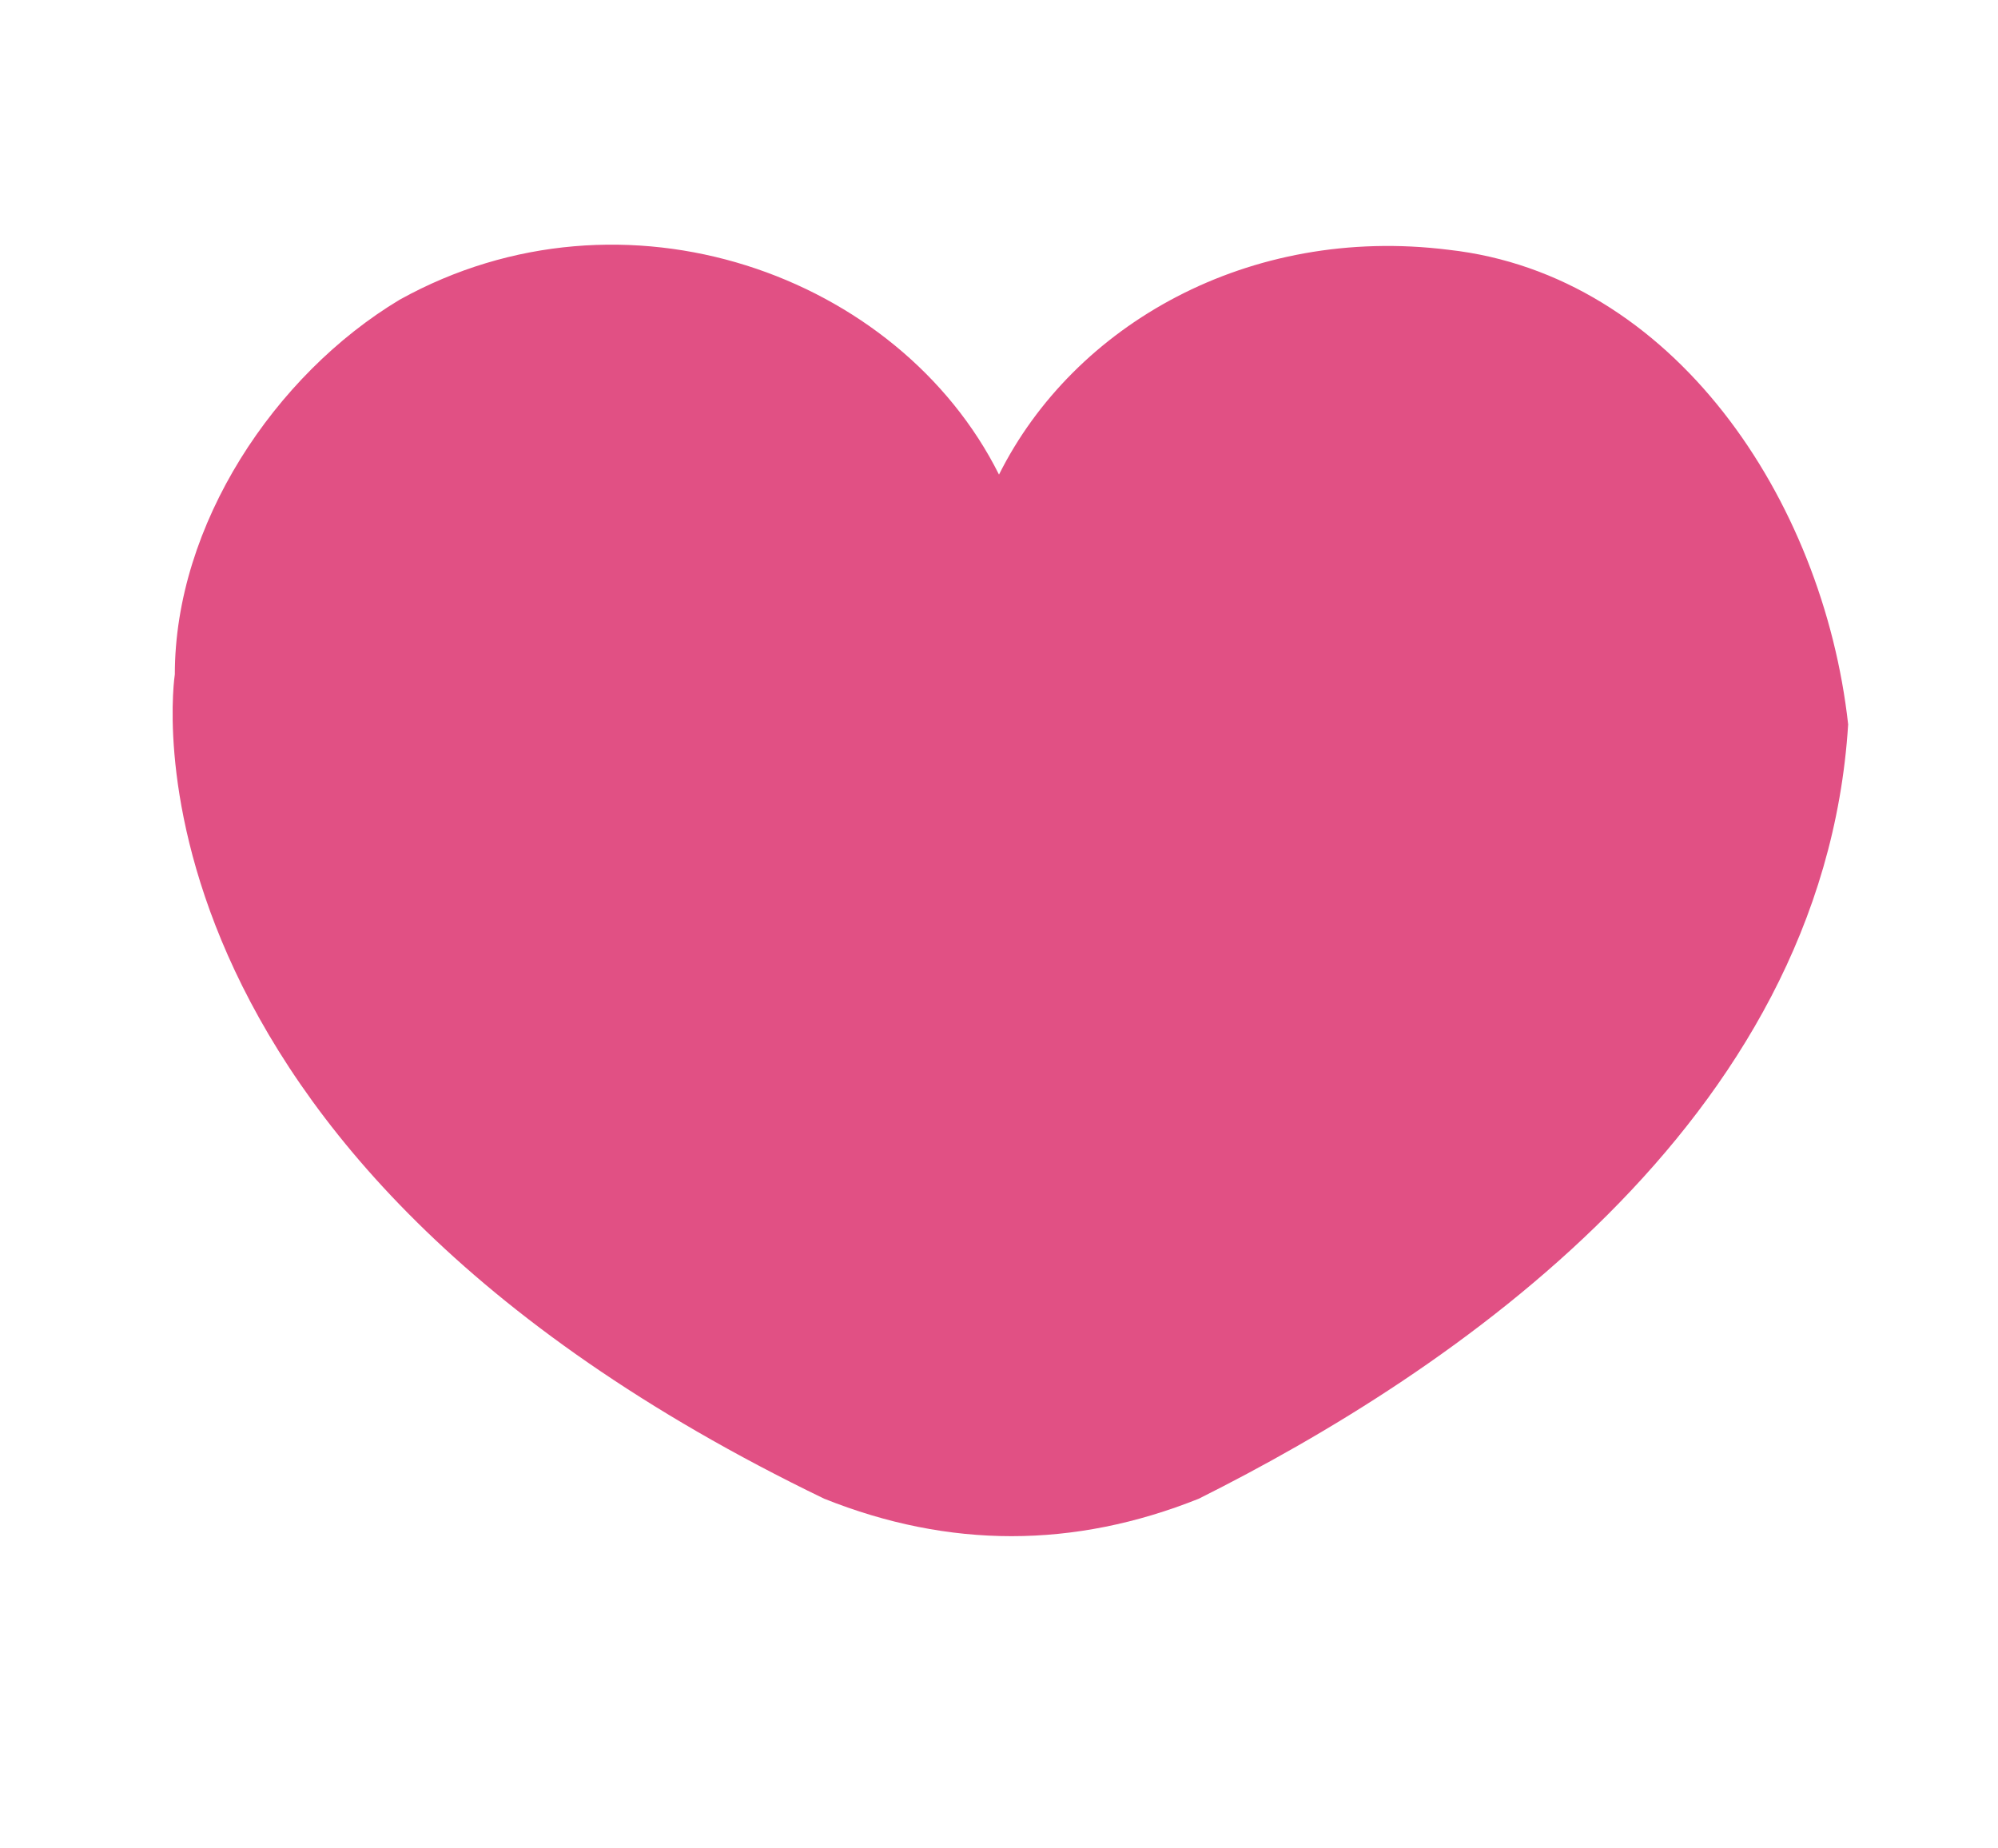 <?xml version="1.0" encoding="utf-8"?>
<!-- Generator: Adobe Illustrator 24.2.0, SVG Export Plug-In . SVG Version: 6.00 Build 0)  -->
<svg version="1.1" id="레이어_1" xmlns="http://www.w3.org/2000/svg" xmlns:xlink="http://www.w3.org/1999/xlink" x="0px"
	 y="0px" viewBox="0 0 8 7.4" style="enable-background:new 0 0 8 7.4;" xml:space="preserve">
<style type="text/css">
	.st0{fill:#E15084;}
	.st1{fill:#F68EB9;}
	.st2{fill:#F6C3DA;}
</style>
<path class="st0" d="M5.8,1C5,0.9,4.3,1.3,4,1.9C3.6,1.1,2.5,0.7,1.6,1.2C1.1,1.5,0.7,2.1,0.7,2.7c0,0-0.3,1.9,2.6,3.3
	c0.5,0.2,1,0.2,1.5,0c1-0.5,2.5-1.5,2.6-3.1C7.3,2,6.7,1.1,5.8,1z"/>
<path class="st1" d="M5-6.4c-0.4,0-0.8,0.3-1,0.6C3.7-6.4,3-6.6,2.4-6.3C2-6.1,1.8-5.7,1.8-5.2c0,0-0.2,1.3,1.6,2.1
	c0.4,0.2,0.8,0.2,1.2,0c0.7-0.4,1.7-1.1,1.6-2.1C6.2-5.9,5.7-6.4,5-6.4C5-6.4,5-6.4,5-6.4z"/>
<path class="st2" d="M4.8-12.4c-0.3,0-0.7,0.2-0.8,0.5c-0.2-0.5-0.8-0.6-1.2-0.4c-0.3,0.2-0.5,0.5-0.5,0.8c0,0.5,0.3,1.1,0.8,1.3
	c0.6,0.4,1.4,0.4,1.9,0c0.5-0.3,0.8-0.8,0.8-1.4C5.7-12.1,5.3-12.4,4.8-12.4z"/>
</svg>
